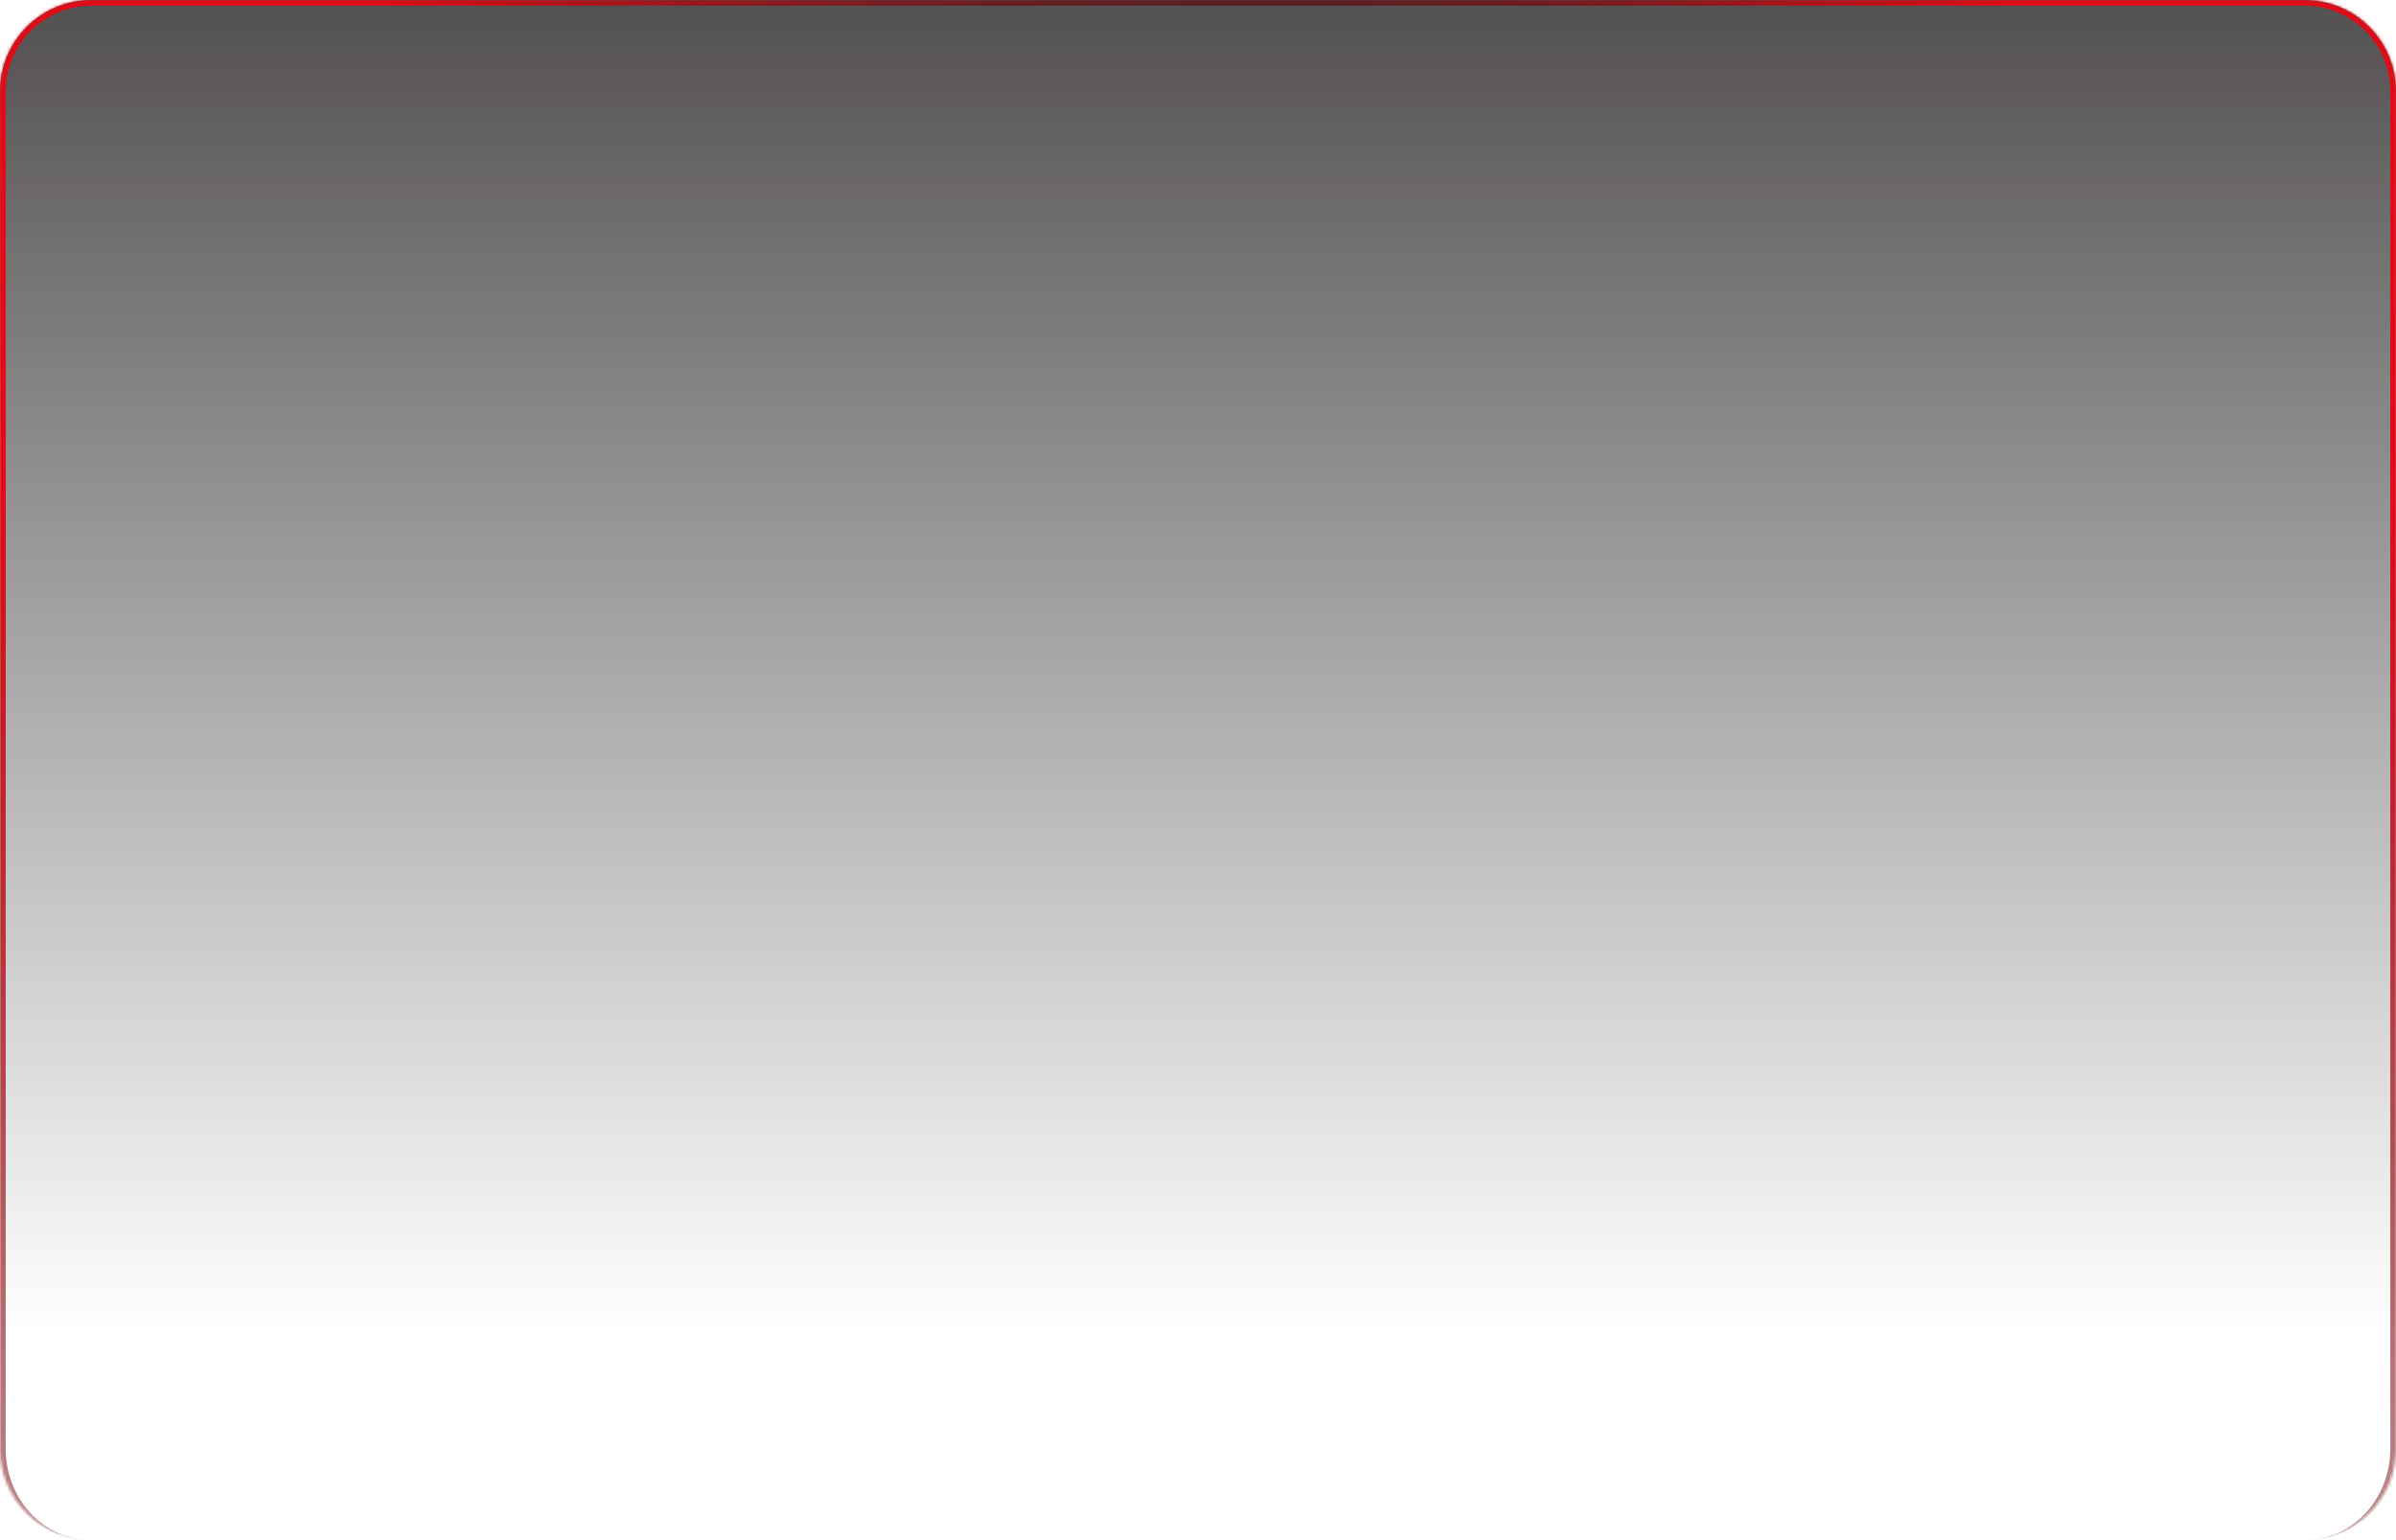 <svg width="840" height="540" viewBox="0 0 840 540" fill="none" xmlns="http://www.w3.org/2000/svg">
<mask id="path-1-inside-1_145_1004" fill="white">
<path d="M0 32C0 14.327 14.327 0 32 0H808C825.673 0 840 14.327 840 32V508C840 525.673 825.673 540 808 540H32C14.327 540 0 525.673 0 508V32Z"/>
</mask>
<path d="M0 32C0 14.327 14.327 0 32 0H808C825.673 0 840 14.327 840 32V508C840 525.673 825.673 540 808 540H32C14.327 540 0 525.673 0 508V32Z" fill="url(#paint0_linear_145_1004)"/>
<path d="M-2 32C-2 13.222 13.222 -2 32 -2H808C826.778 -2 842 13.222 842 32H838C838 15.431 824.569 2 808 2H32C15.431 2 2 15.431 2 32H-2ZM840 540H0H840ZM32 540C13.222 540 -2 524.778 -2 506V32C-2 13.222 13.222 -2 32 -2V2C15.431 2 2 15.431 2 32V508C2 525.673 15.431 540 32 540ZM808 -2C826.778 -2 842 13.222 842 32V506C842 524.778 826.778 540 808 540C824.569 540 838 525.673 838 508V32C838 15.431 824.569 2 808 2V-2Z" fill="url(#paint1_linear_145_1004)" mask="url(#path-1-inside-1_145_1004)"/>
<path d="M-2 32C-2 13.222 13.222 -2 32 -2H808C826.778 -2 842 13.222 842 32H838C838 15.431 824.569 2 808 2H32C15.431 2 2 15.431 2 32H-2ZM840 540H0H840ZM32 540C13.222 540 -2 524.778 -2 506V32C-2 13.222 13.222 -2 32 -2V2C15.431 2 2 15.431 2 32V508C2 525.673 15.431 540 32 540ZM808 -2C826.778 -2 842 13.222 842 32V506C842 524.778 826.778 540 808 540C824.569 540 838 525.673 838 508V32C838 15.431 824.569 2 808 2V-2Z" fill="url(#paint2_linear_145_1004)" mask="url(#path-1-inside-1_145_1004)"/>
<defs>
<linearGradient id="paint0_linear_145_1004" x1="420" y1="7.5" x2="420" y2="467.5" gradientUnits="userSpaceOnUse">
<stop stop-color="#140F10" stop-opacity="0.72"/>
<stop offset="1" stop-color="#140F10" stop-opacity="0"/>
</linearGradient>
<linearGradient id="paint1_linear_145_1004" x1="840" y1="177.107" x2="509.808" y2="412.392" gradientUnits="userSpaceOnUse">
<stop stop-color="#E50914"/>
<stop offset="1" stop-opacity="0"/>
</linearGradient>
<linearGradient id="paint2_linear_145_1004" x1="5.40531e-06" y1="174.214" x2="337.524" y2="413.606" gradientUnits="userSpaceOnUse">
<stop stop-color="#E50914"/>
<stop offset="1" stop-opacity="0"/>
</linearGradient>
</defs>
</svg>
